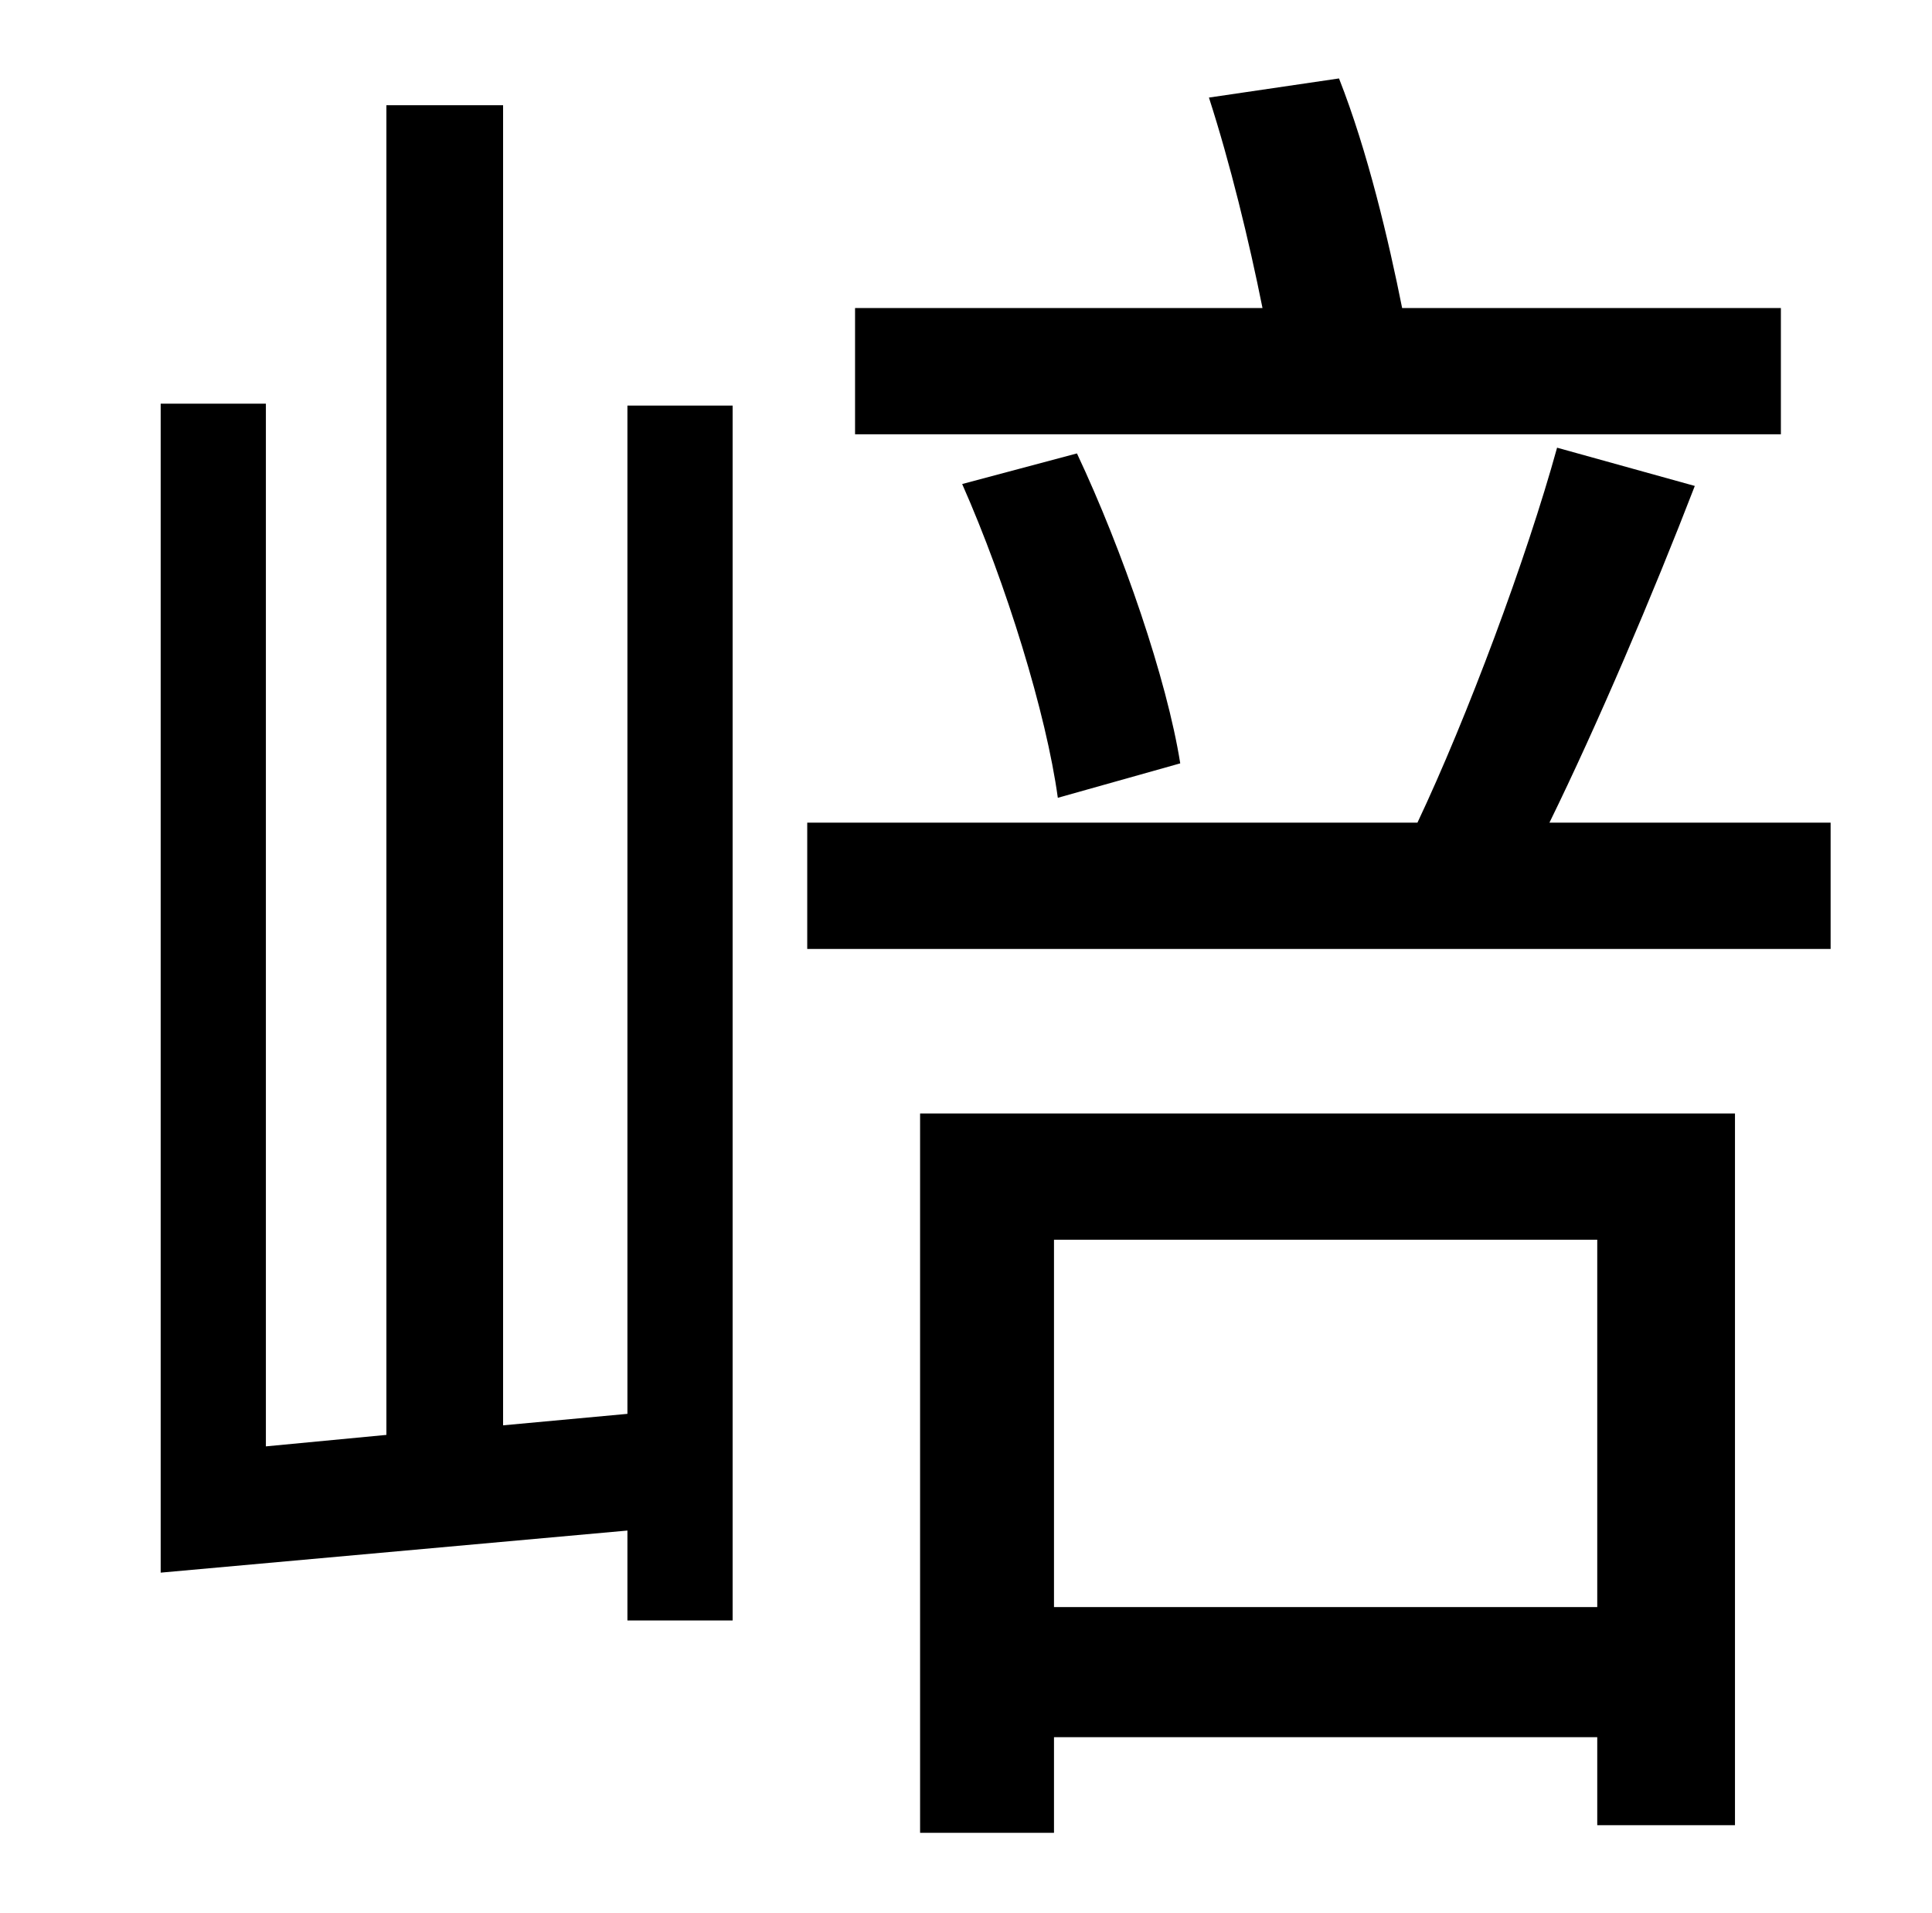 <?xml version="1.0" standalone="no"?>
<!DOCTYPE svg PUBLIC "-//W3C//DTD SVG 1.1//EN" "http://www.w3.org/Graphics/SVG/1.1/DTD/svg11.dtd" >
<svg xmlns="http://www.w3.org/2000/svg" xmlns:xlink="http://www.w3.org/1999/xlink" version="1.1" viewBox="-10 0 1010 1000">
   <path fill="currentColor"
d="M921 161v66h-484v-66h213c-7 -35 -17 -76 -28 -110l68 -10c15 38 26 85 33 120h198zM607 399l-64 18c-6 -44 -27 -112 -50 -164l60 -16c24 51 47 118 54 162zM318 739v-527h55v635h-55v-47l-244 22v-611h55v545l63 -6v-695h61v690zM825 648h-284v192h284v-192zM471 958
v-376h426v372h-72v-46h-284v50h-70zM800 430h147v66h-535v-66h319c26 -55 57 -138 73 -196l72 20c-22 57 -51 125 -76 176z" />
</svg>
